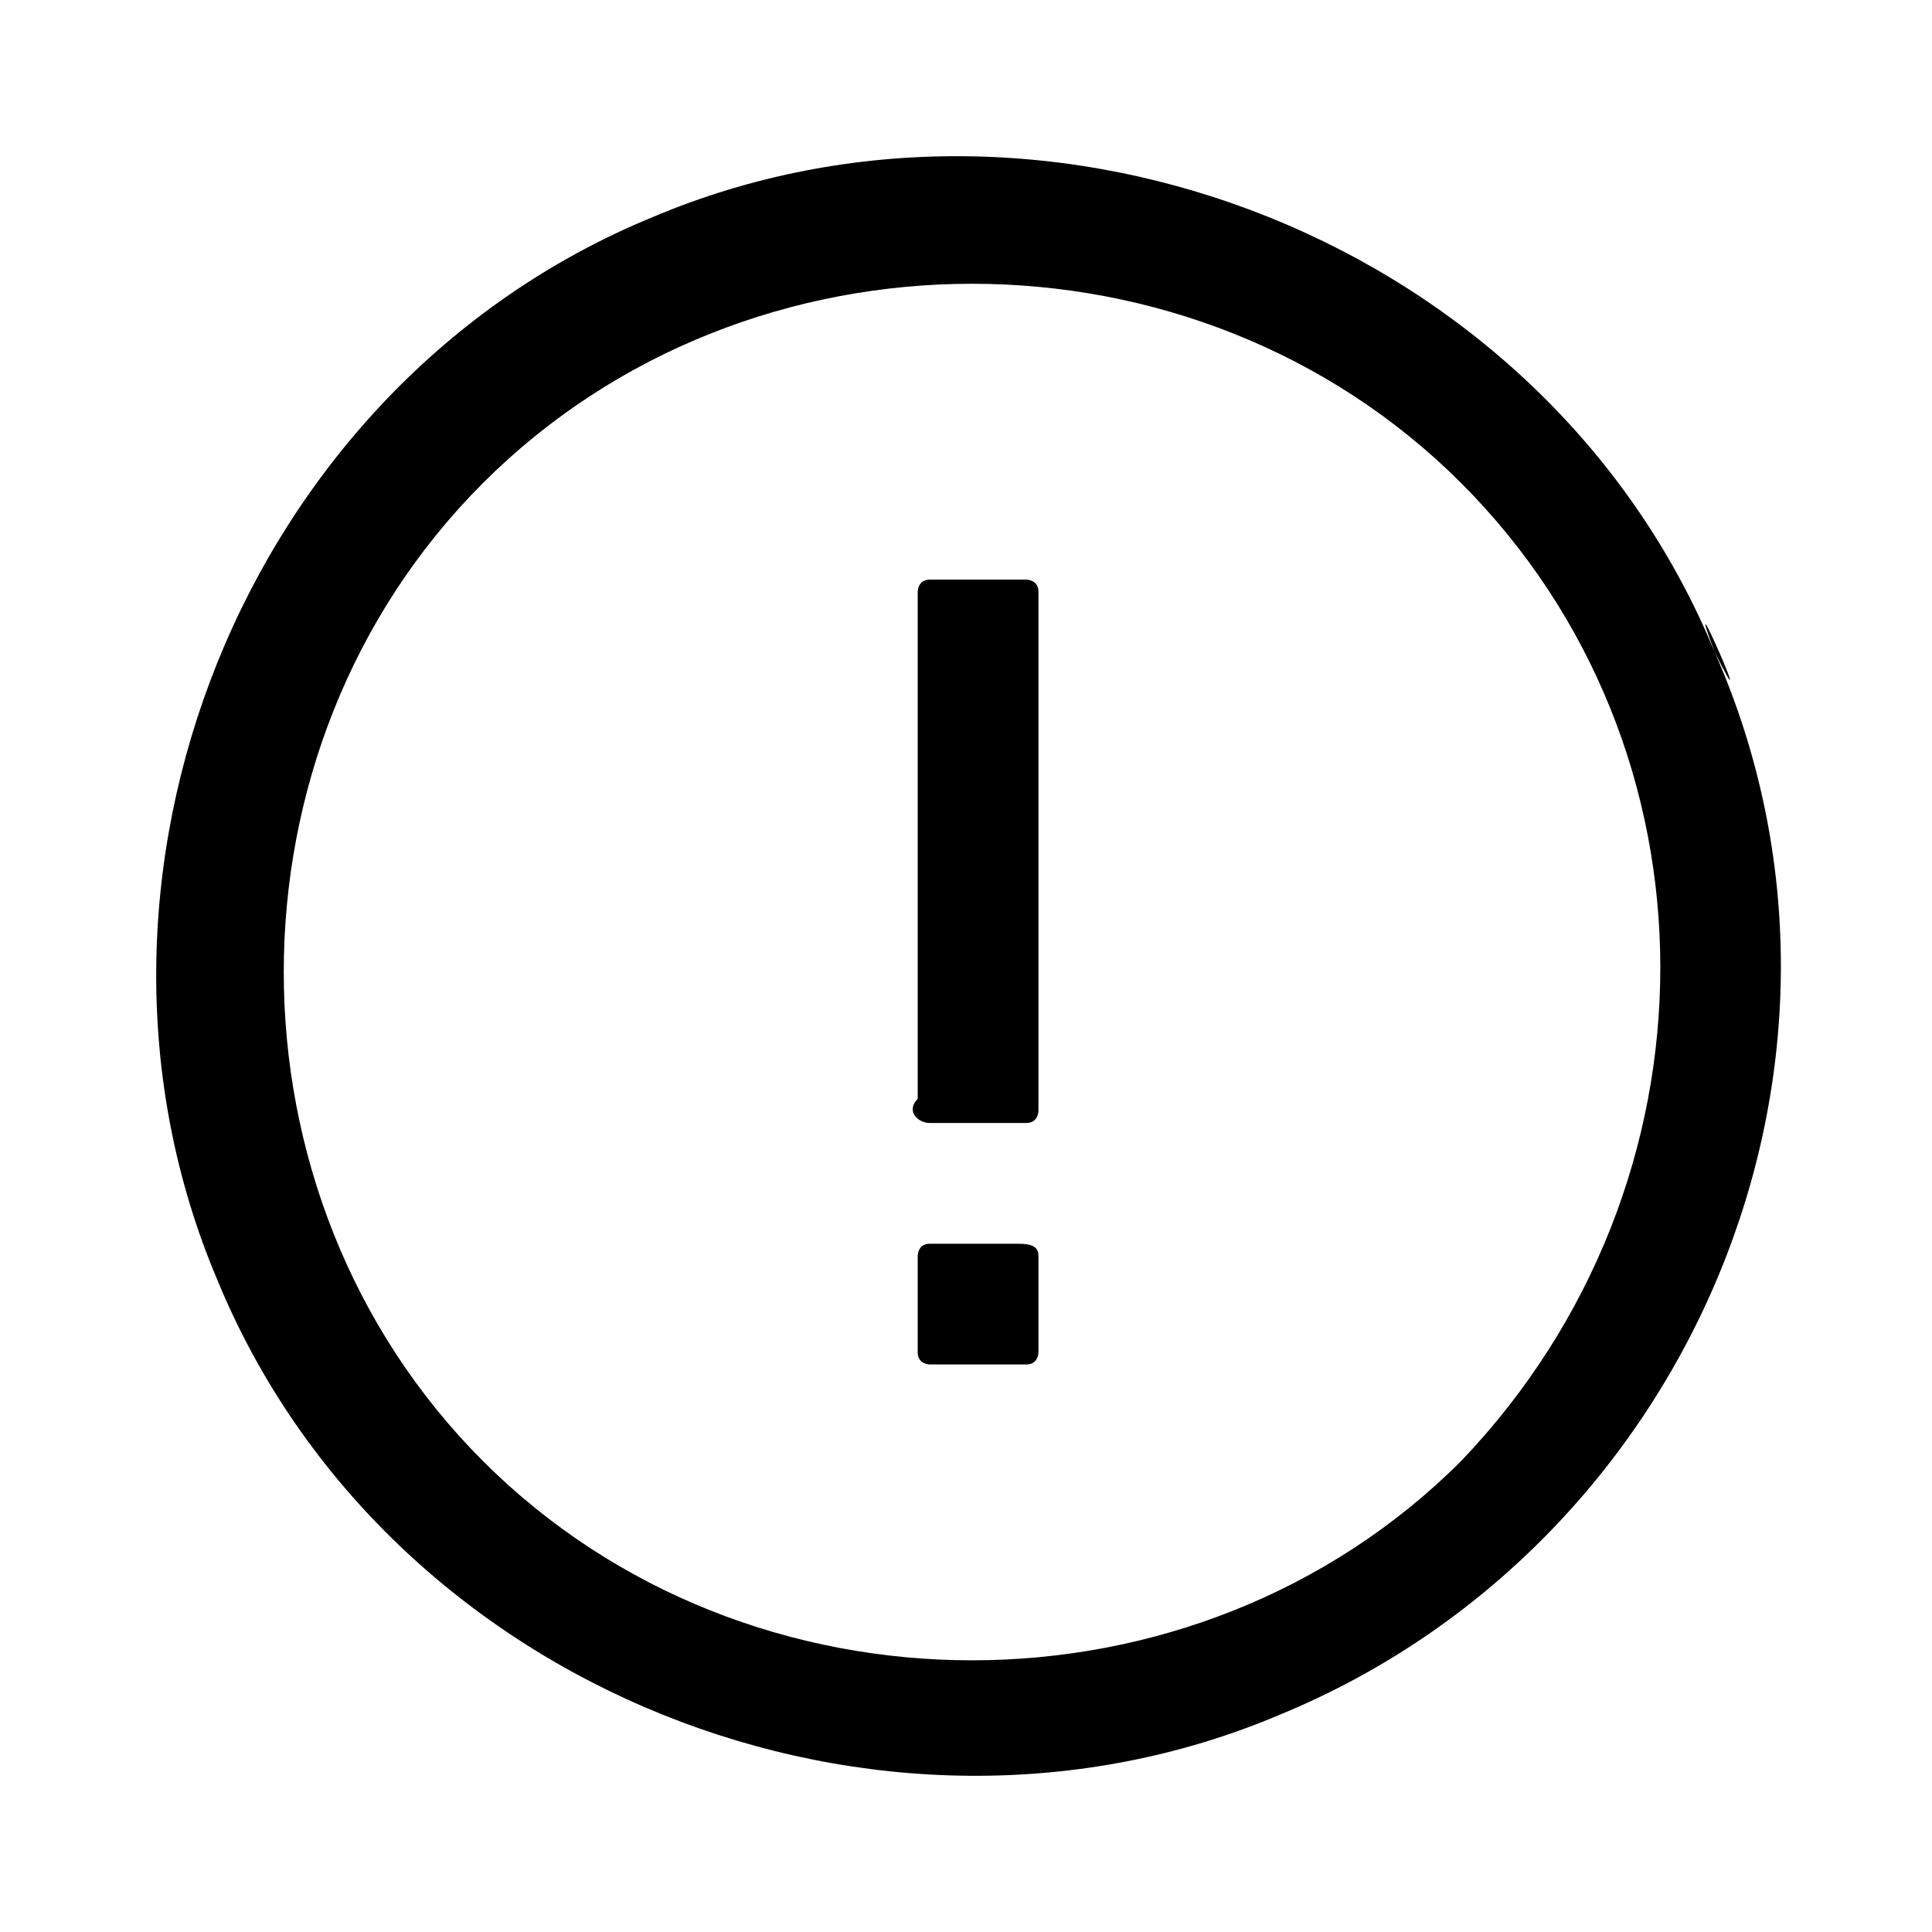 <svg xmlns="http://www.w3.org/2000/svg" viewBox="0 0 16 16"><path d="M14.2 5.4C12.8 2 8.7.4 5.4 1.8 2 3.2.4 7.3 1.8 10.6c1.4 3.4 5.5 5 8.8 3.6 3.4-1.4 5.1-5.4 3.6-8.8-.3-.8.4.8 0 0zm-2.1 6.7c-2.2 2.2-5.9 2.2-8.1 0C1.8 9.9 1.8 6.2 4 4c2.2-2.2 5.9-2.2 8.1 0 2.2 2.2 2.2 5.8 0 8.1-1.1 1.1 1.1-1.1 0 0zm-3.7-1.8h-.7c-.1 0-.1.1-.1.1v.8c0 .1.1.1.1.1h.8c.1 0 .1-.1.1-.1v-.8c0-.1-.1-.1-.2-.1 0 0 .1 0 0 0zm-.7-1h.8c.1 0 .1-.1.1-.1V4.9c0-.1-.1-.1-.1-.1h-.8c-.1 0-.1.1-.1.1v4.2c-.1.1 0 .2.1.2 0 0-.1 0 0 0z"/></svg>
